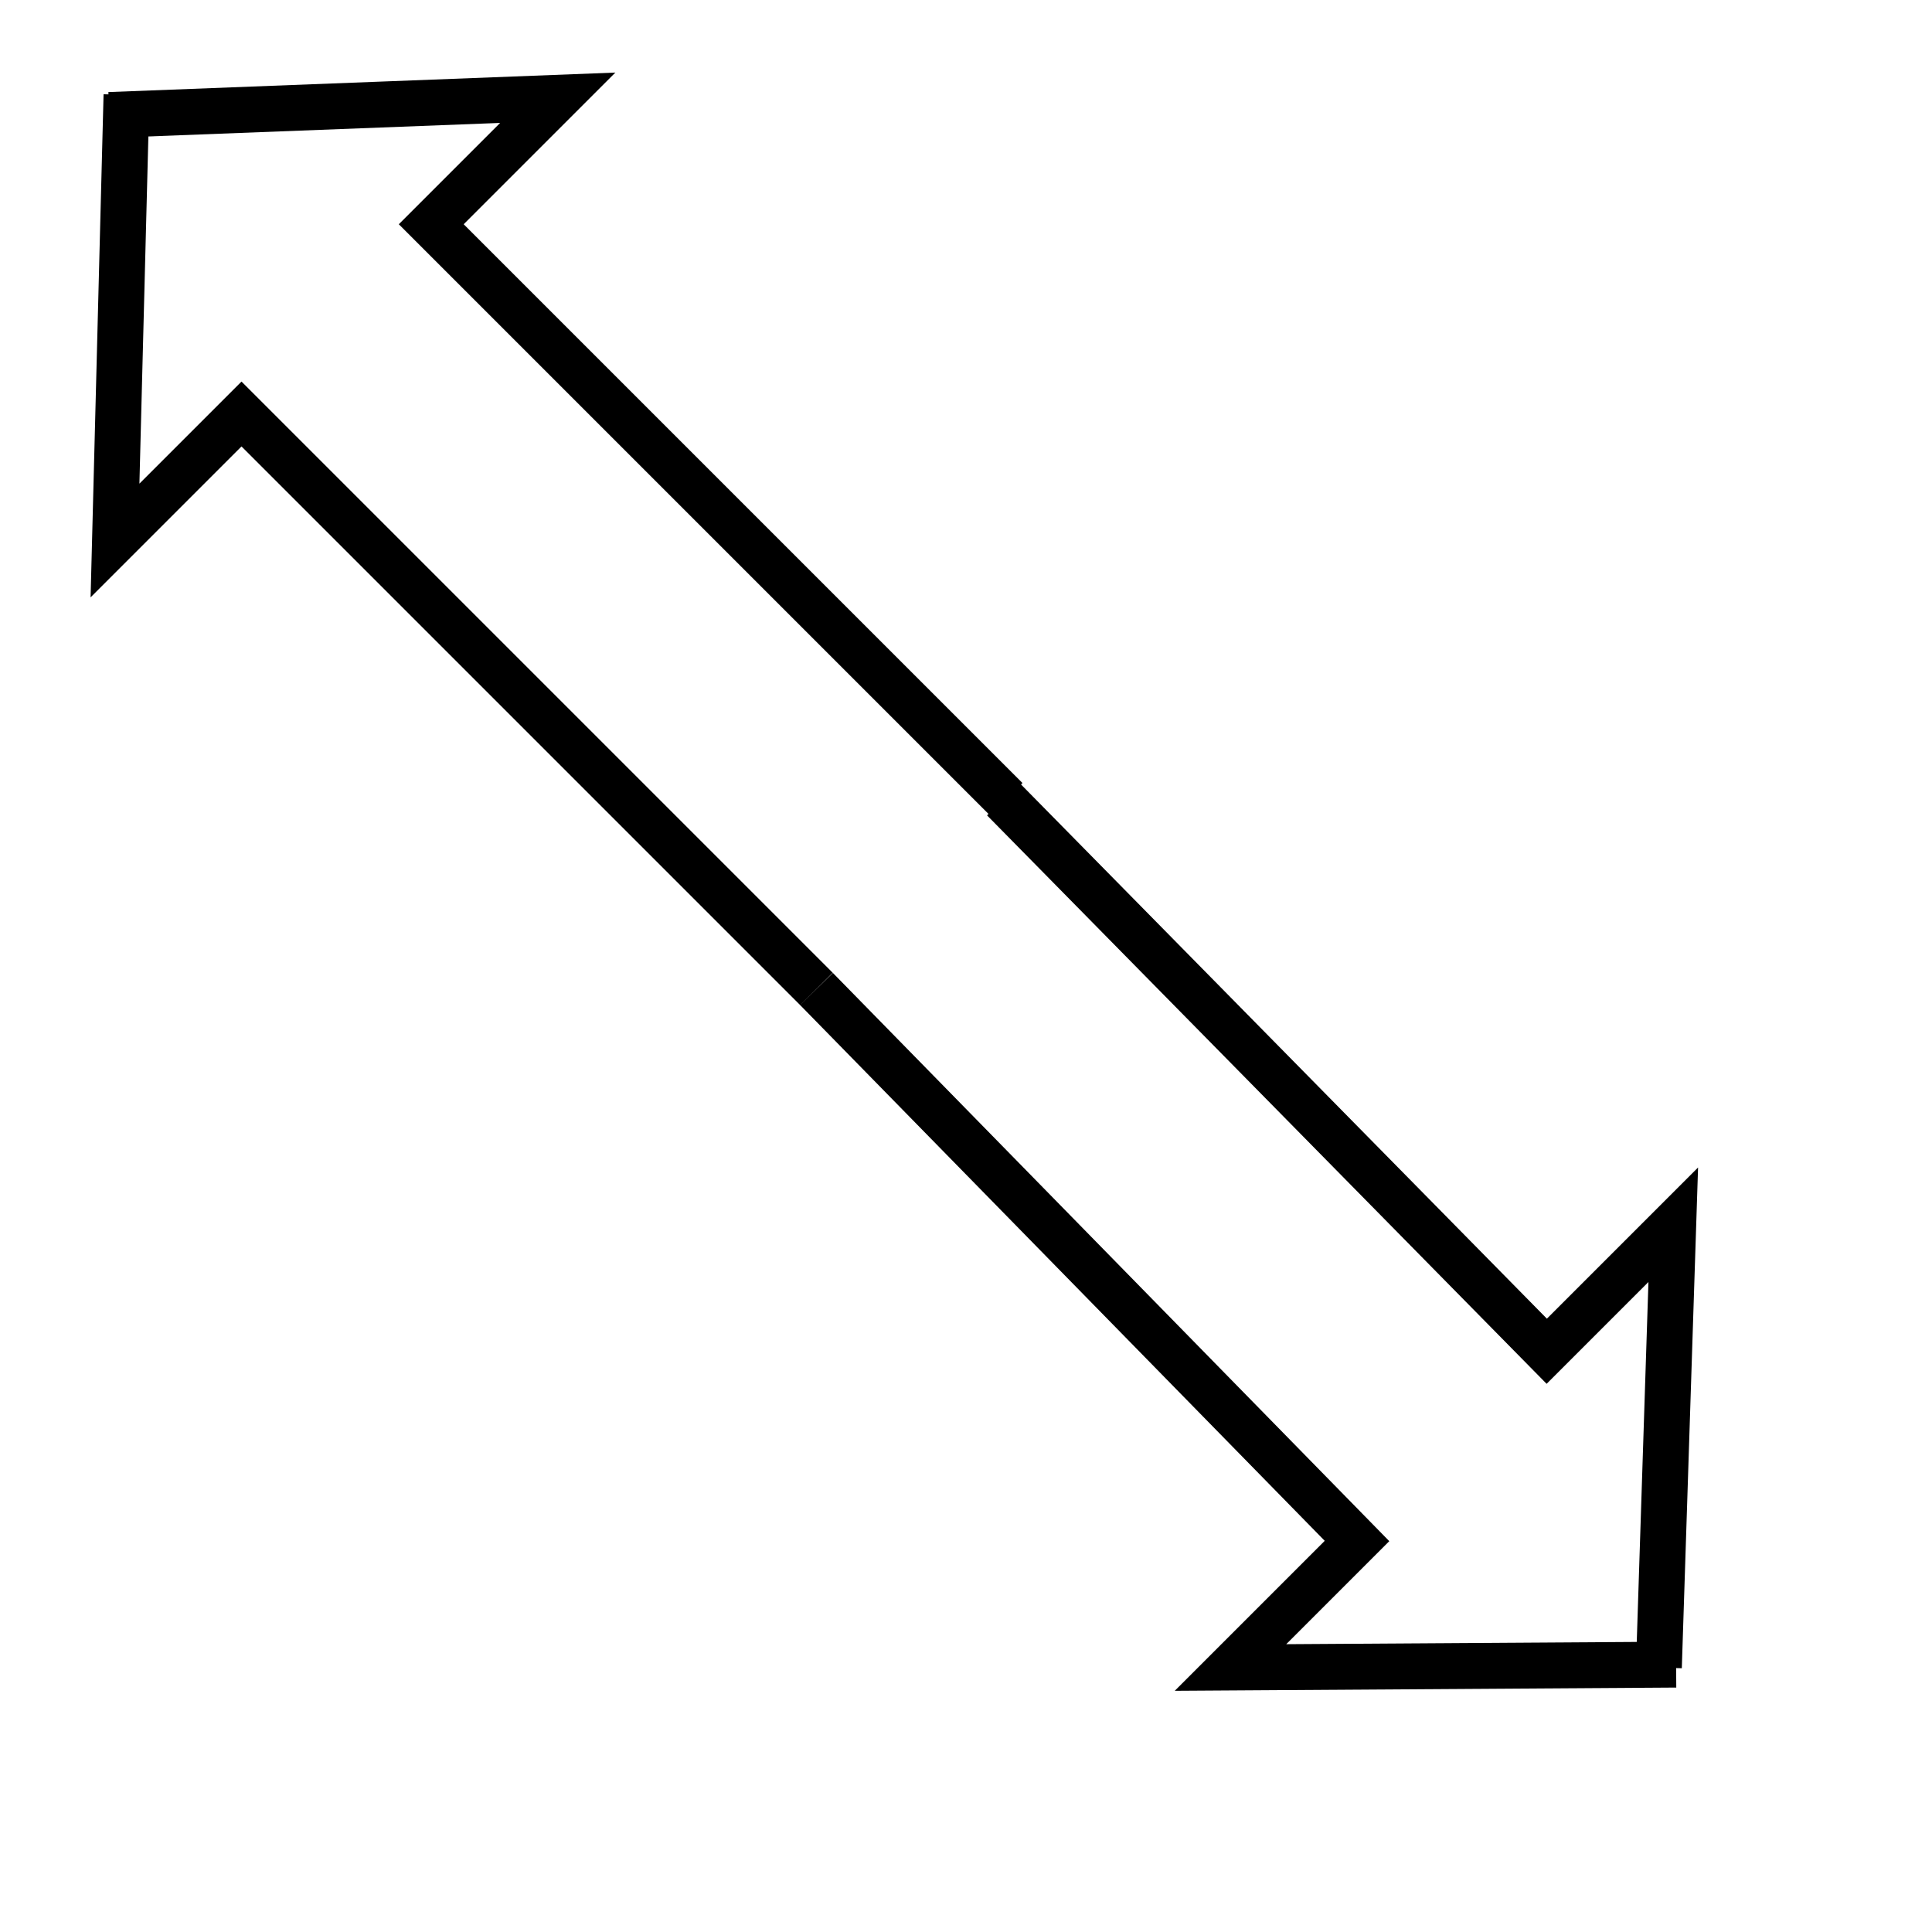 <?xml version="1.0" encoding="UTF-8" standalone="no"?>
<!-- Created with Inkscape (http://www.inkscape.org/) -->

<svg
   xmlns:dc="http://purl.org/dc/elements/1.1/"
   xmlns:cc="http://creativecommons.org/ns#"
   xmlns:rdf="http://www.w3.org/1999/02/22-rdf-syntax-ns#"
   xmlns:svg="http://www.w3.org/2000/svg"
   xmlns="http://www.w3.org/2000/svg"
   xmlns:sodipodi="http://sodipodi.sourceforge.net/DTD/sodipodi-0.dtd"
   xmlns:inkscape="http://www.inkscape.org/namespaces/inkscape"
   width="480"
   height="480"
   id="svg2"
   version="1.1"
   inkscape:version="0.47 r22583"
   sodipodi:docname="sizer.svg"
   inkscape:export-filename="/home/hgroover/oldstuff/projects/java/Astro/images/sizer.png"
   inkscape:export-xdpi="4.5"
   inkscape:export-ydpi="4.5">
  <defs
     id="defs4">
    <inkscape:perspective
       sodipodi:type="inkscape:persp3d"
       inkscape:vp_x="0 : 526.18109 : 1"
       inkscape:vp_y="0 : 1000 : 0"
       inkscape:vp_z="744.09448 : 526.18109 : 1"
       inkscape:persp3d-origin="372.04724 : 350.78739 : 1"
       id="perspective10" />
  </defs>
  <sodipodi:namedview
     id="base"
     pagecolor="#ffffff"
     bordercolor="#666666"
     borderopacity="1.0"
     inkscape:pageopacity="0.0"
     inkscape:pageshadow="2"
     inkscape:zoom="1.4"
     inkscape:cx="65.603134"
     inkscape:cy="340.7588"
     inkscape:document-units="px"
     inkscape:current-layer="layer1"
     showgrid="false"
     inkscape:window-width="1018"
     inkscape:window-height="724"
     inkscape:window-x="247"
     inkscape:window-y="72"
     inkscape:window-maximized="0" />
  <g
     inkscape:label="Layer 1"
     inkscape:groupmode="layer"
     id="layer1"
     transform="translate(-109.164,-213.484)">
    <g
       id="g3670"
       style="stroke-width:11.4;stroke-miterlimit:4;stroke-dasharray:none;stroke:#000000;stroke-opacity:1">
      <g
         id="g3660"
         style="stroke-width:11.4;stroke-miterlimit:4;stroke-dasharray:none;stroke:#000000;stroke-opacity:1">
        <path
           style="fill:none;stroke:#000000;stroke-width:11.4;stroke-linecap:butt;stroke-linejoin:miter;stroke-opacity:1;stroke-miterlimit:4;stroke-dasharray:none"
           d="M 31.429,23.571 28.571,134.286 60,102.857 202.857,245.714"
           id="path3656"
           transform="translate(109.164,213.484)"
           sodipodi:nodetypes="cccc" />
        <path
           id="path3658"
           d="m 136.307,242.055 111.429,-4.286 -31.429,31.429 142.857,142.857"
           style="fill:none;stroke:#000000;stroke-width:11.4;stroke-linecap:butt;stroke-linejoin:miter;stroke-opacity:1;stroke-miterlimit:4;stroke-dasharray:none"
           inkscape:transform-center-y="87.64285"
           sodipodi:nodetypes="cccc" />
      </g>
      <g
         transform="matrix(-1,0,0,-1,662.614,865.539)"
         id="g3664"
         style="stroke-width:11.4;stroke-miterlimit:4;stroke-dasharray:none;stroke:#000000;stroke-opacity:1">
        <path
           transform="translate(109.164,213.484)"
           id="path3666"
           d="M 32.143,24.286 28.571,134.286 60,102.857 195,240"
           style="fill:none;stroke:#000000;stroke-width:11.4;stroke-linecap:butt;stroke-linejoin:miter;stroke-opacity:1;stroke-miterlimit:4;stroke-dasharray:none"
           sodipodi:nodetypes="cccc" />
        <path
           inkscape:transform-center-y="87.64285"
           style="fill:none;stroke:#000000;stroke-width:11.4;stroke-linecap:butt;stroke-linejoin:miter;stroke-opacity:1;stroke-miterlimit:4;stroke-dasharray:none"
           d="m 137.021,238.484 110.714,-0.714 -31.429,31.429 134.286,137.143"
           id="path3668"
           sodipodi:nodetypes="cccc" />
      </g>
    </g>
  </g>
</svg>
